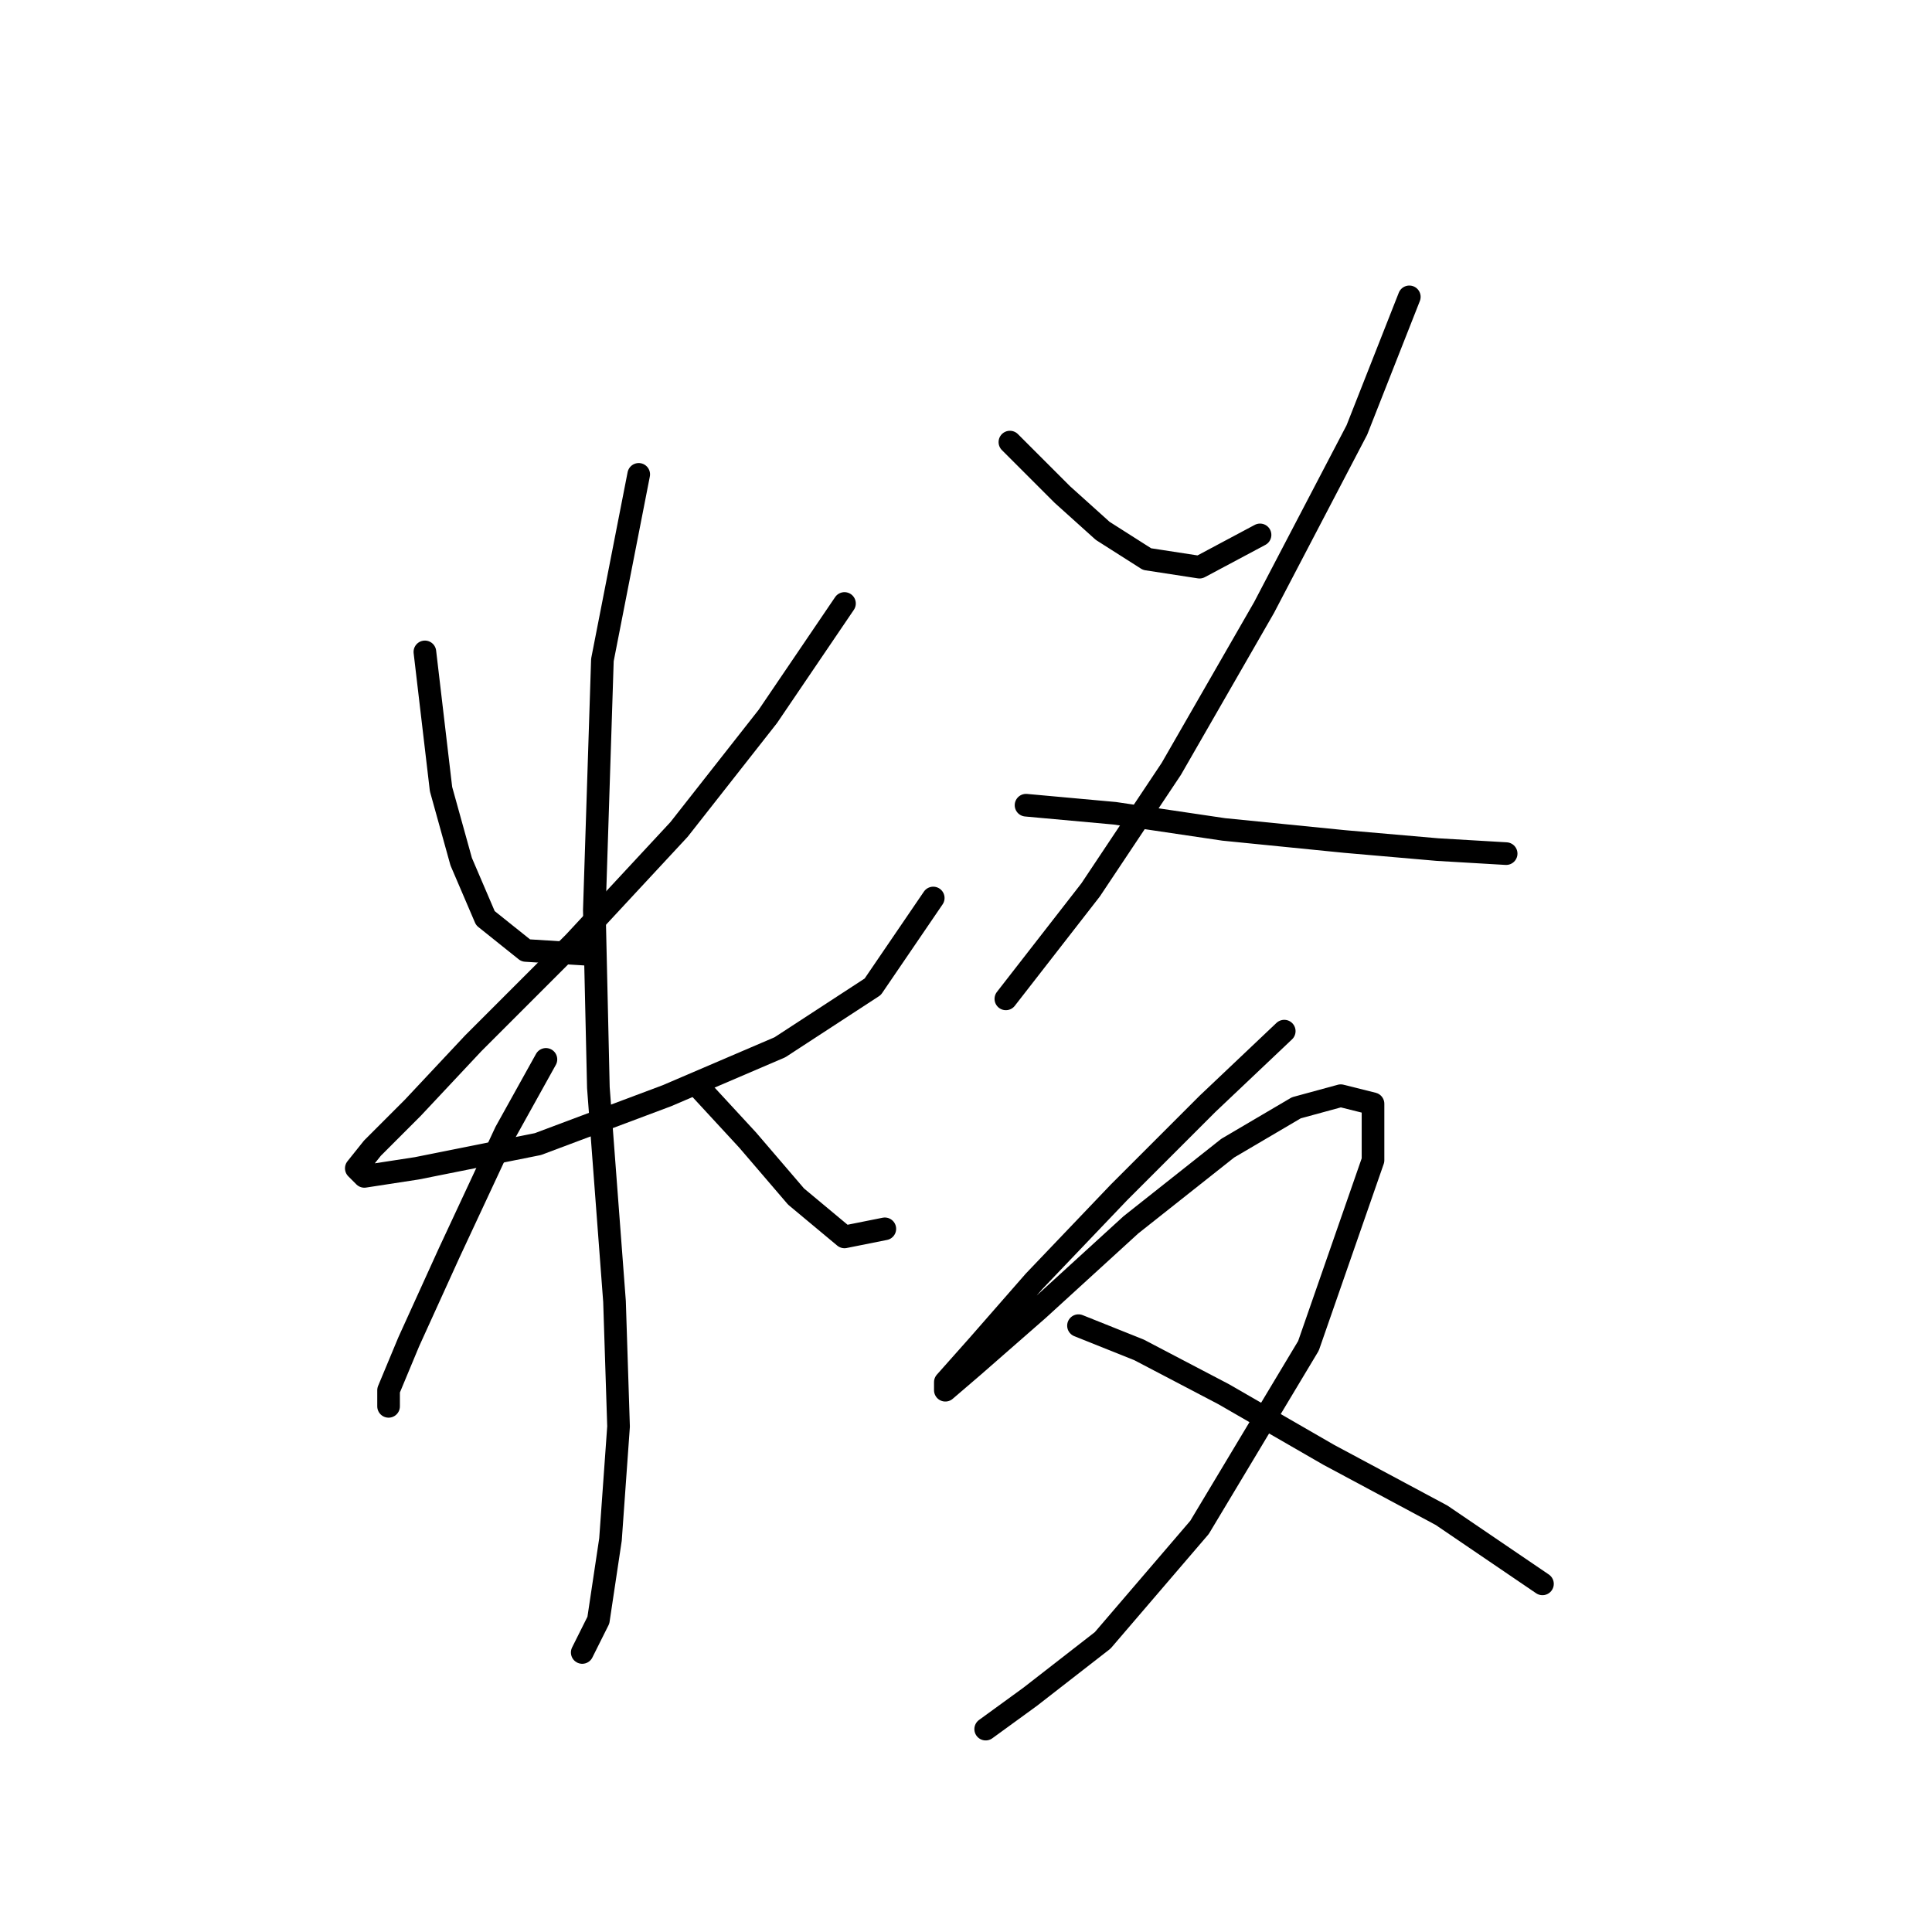 <?xml version="1.0" standalone="no"?>
    <svg width="256" height="256" xmlns="http://www.w3.org/2000/svg" version="1.1">
    <polyline stroke="black" stroke-width="3" stroke-linecap="round" fill="transparent" stroke-linejoin="round" points="56.3 86.379 58.438 104.556 61.111 114.178 64.319 121.663 69.665 125.94 78.219 126.474 78.219 126.474 " />
        <polyline stroke="black" stroke-width="3" stroke-linecap="round" fill="transparent" stroke-linejoin="round" points="111.898 79.964 101.741 94.933 89.98 109.902 76.08 124.87 62.715 138.235 54.696 146.789 49.35 152.135 47.212 154.808 48.281 155.877 55.231 154.808 71.269 151.6 88.376 145.185 103.345 138.77 115.64 130.751 123.659 118.99 123.659 118.99 " />
        <polyline stroke="black" stroke-width="3" stroke-linecap="round" fill="transparent" stroke-linejoin="round" points="84.634 62.857 79.822 87.448 78.753 120.594 79.288 144.116 81.426 172.45 81.961 189.022 80.892 203.991 79.288 214.683 77.149 218.96 77.149 218.96 " />
        <polyline stroke="black" stroke-width="3" stroke-linecap="round" fill="transparent" stroke-linejoin="round" points="72.338 140.374 66.992 149.996 59.508 166.034 54.162 177.795 51.489 184.211 51.489 186.349 51.489 186.349 " />
        <polyline stroke="black" stroke-width="3" stroke-linecap="round" fill="transparent" stroke-linejoin="round" points="92.653 144.116 99.068 151.066 105.483 158.55 111.898 163.896 117.244 162.827 117.244 162.827 " />
        <polyline stroke="black" stroke-width="3" stroke-linecap="round" fill="transparent" stroke-linejoin="round" points="133.817 58.58 140.767 65.53 146.112 70.341 151.993 74.084 158.943 75.153 166.962 70.876 166.962 70.876 " />
        <polyline stroke="black" stroke-width="3" stroke-linecap="round" fill="transparent" stroke-linejoin="round" points="186.742 39.335 179.792 56.976 167.496 80.499 155.201 101.883 144.509 117.921 133.282 132.355 133.282 132.355 " />
        <polyline stroke="black" stroke-width="3" stroke-linecap="round" fill="transparent" stroke-linejoin="round" points="135.955 106.694 147.716 107.763 162.15 109.902 178.188 111.505 190.484 112.575 199.572 113.109 199.572 113.109 " />
        <polyline stroke="black" stroke-width="3" stroke-linecap="round" fill="transparent" stroke-linejoin="round" points="170.169 136.631 160.012 146.254 148.251 158.015 137.024 169.777 129.54 178.33 125.263 183.141 125.263 184.211 129.005 181.003 137.559 173.519 149.855 162.292 162.685 152.135 171.773 146.789 177.654 145.185 181.931 146.254 181.931 153.739 173.377 178.33 158.943 202.387 146.112 217.356 136.49 224.84 130.609 229.117 130.609 229.117 " />
        <polyline stroke="black" stroke-width="3" stroke-linecap="round" fill="transparent" stroke-linejoin="round" points="142.905 175.657 150.924 178.865 162.15 184.745 176.05 192.764 191.019 200.783 204.384 209.871 204.384 209.871 " />
        </svg>